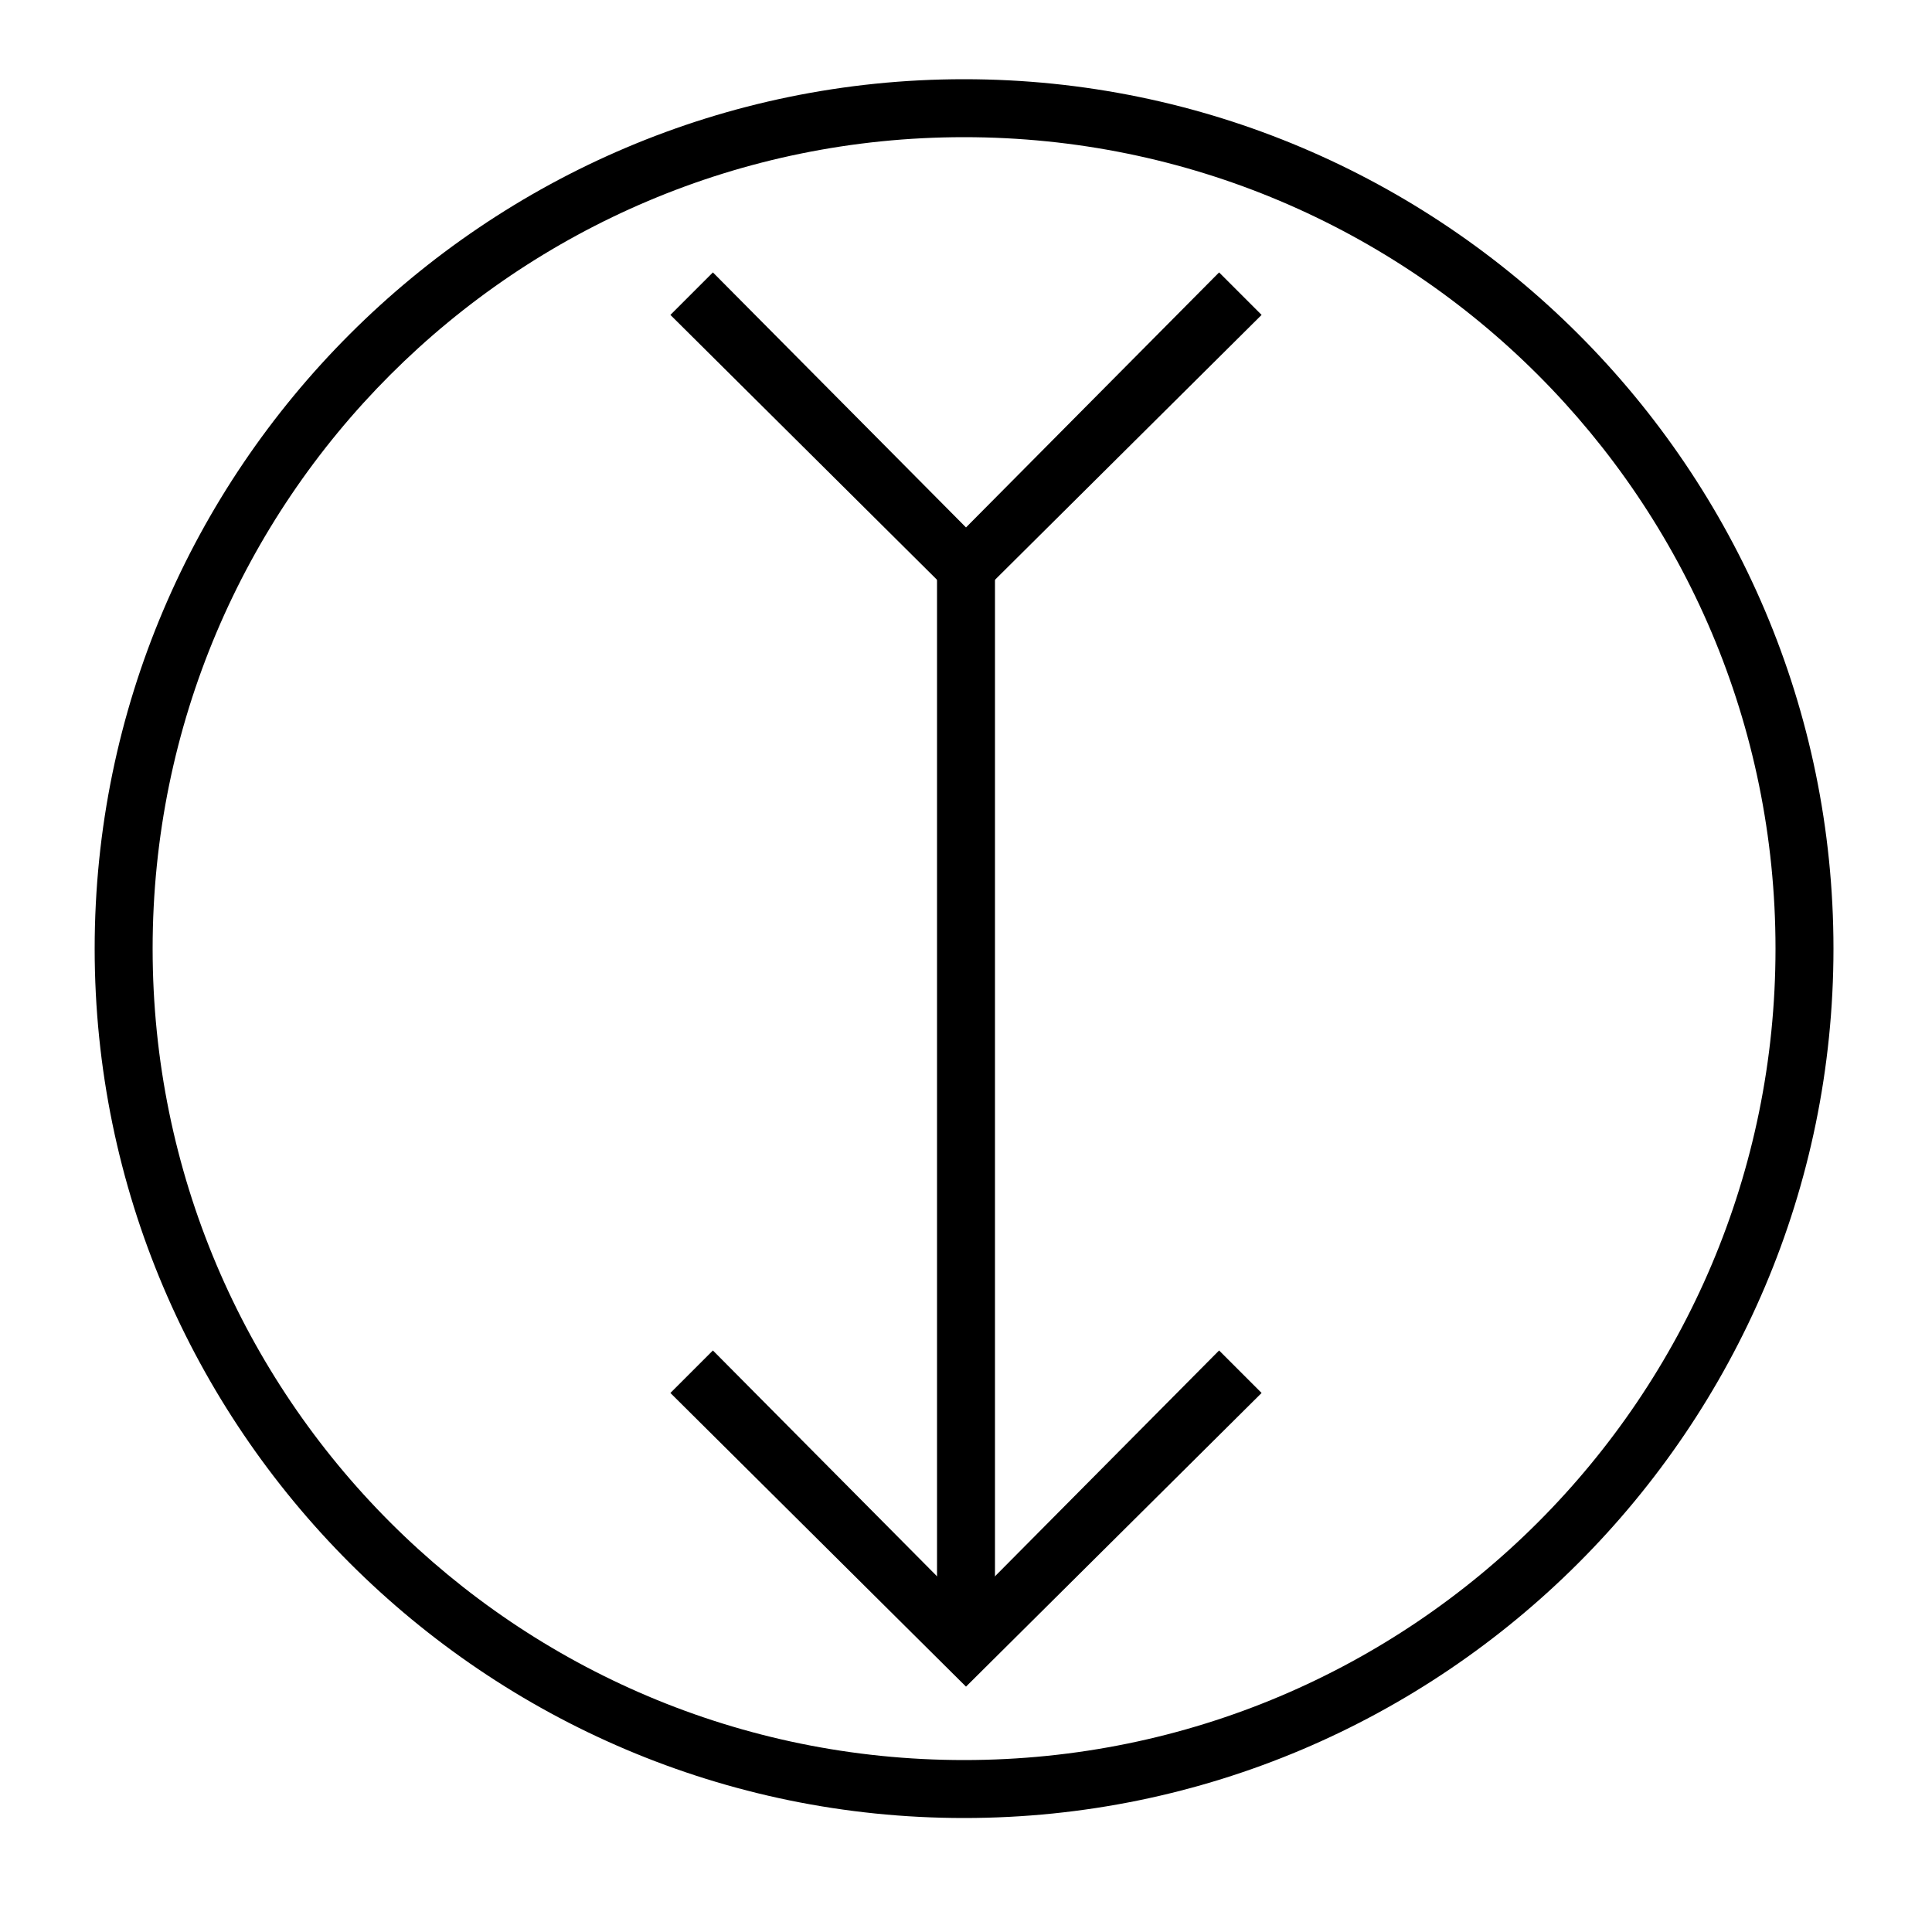 <?xml version="1.0" encoding="utf-8"?>
<!-- Generator: Adobe Illustrator 24.2.1, SVG Export Plug-In . SVG Version: 6.00 Build 0)  -->
<svg version="1.1" id="Layer_1" xmlns="http://www.w3.org/2000/svg" xmlns:xlink="http://www.w3.org/1999/xlink" x="0px" y="0px"
	 viewBox="0 0 100 100" style="enable-background:new 0 0 100 100;" xml:space="preserve">
<path d="M49.9,94.1c-24.8,0-45-20.2-45-45s20.2-45,45-45s45,20.2,45,45S74.7,94.1,49.9,94.1z M49.9,7.1c-23.2,0-42,18.8-42,42
	s18.8,42,42,42s42-18.8,42-42S73.1,7.1,49.9,7.1z"/>
<polygon points="50,87.3 34.7,72.1 36.9,69.9 50,83.1 63.1,69.9 65.3,72.1 "/>
<polygon points="50,31.5 34.7,16.3 36.9,14.1 50,27.3 63.1,14.1 65.3,16.3 "/>
<rect x="48.5" y="29.4" width="3" height="55.8"/>
</svg>
